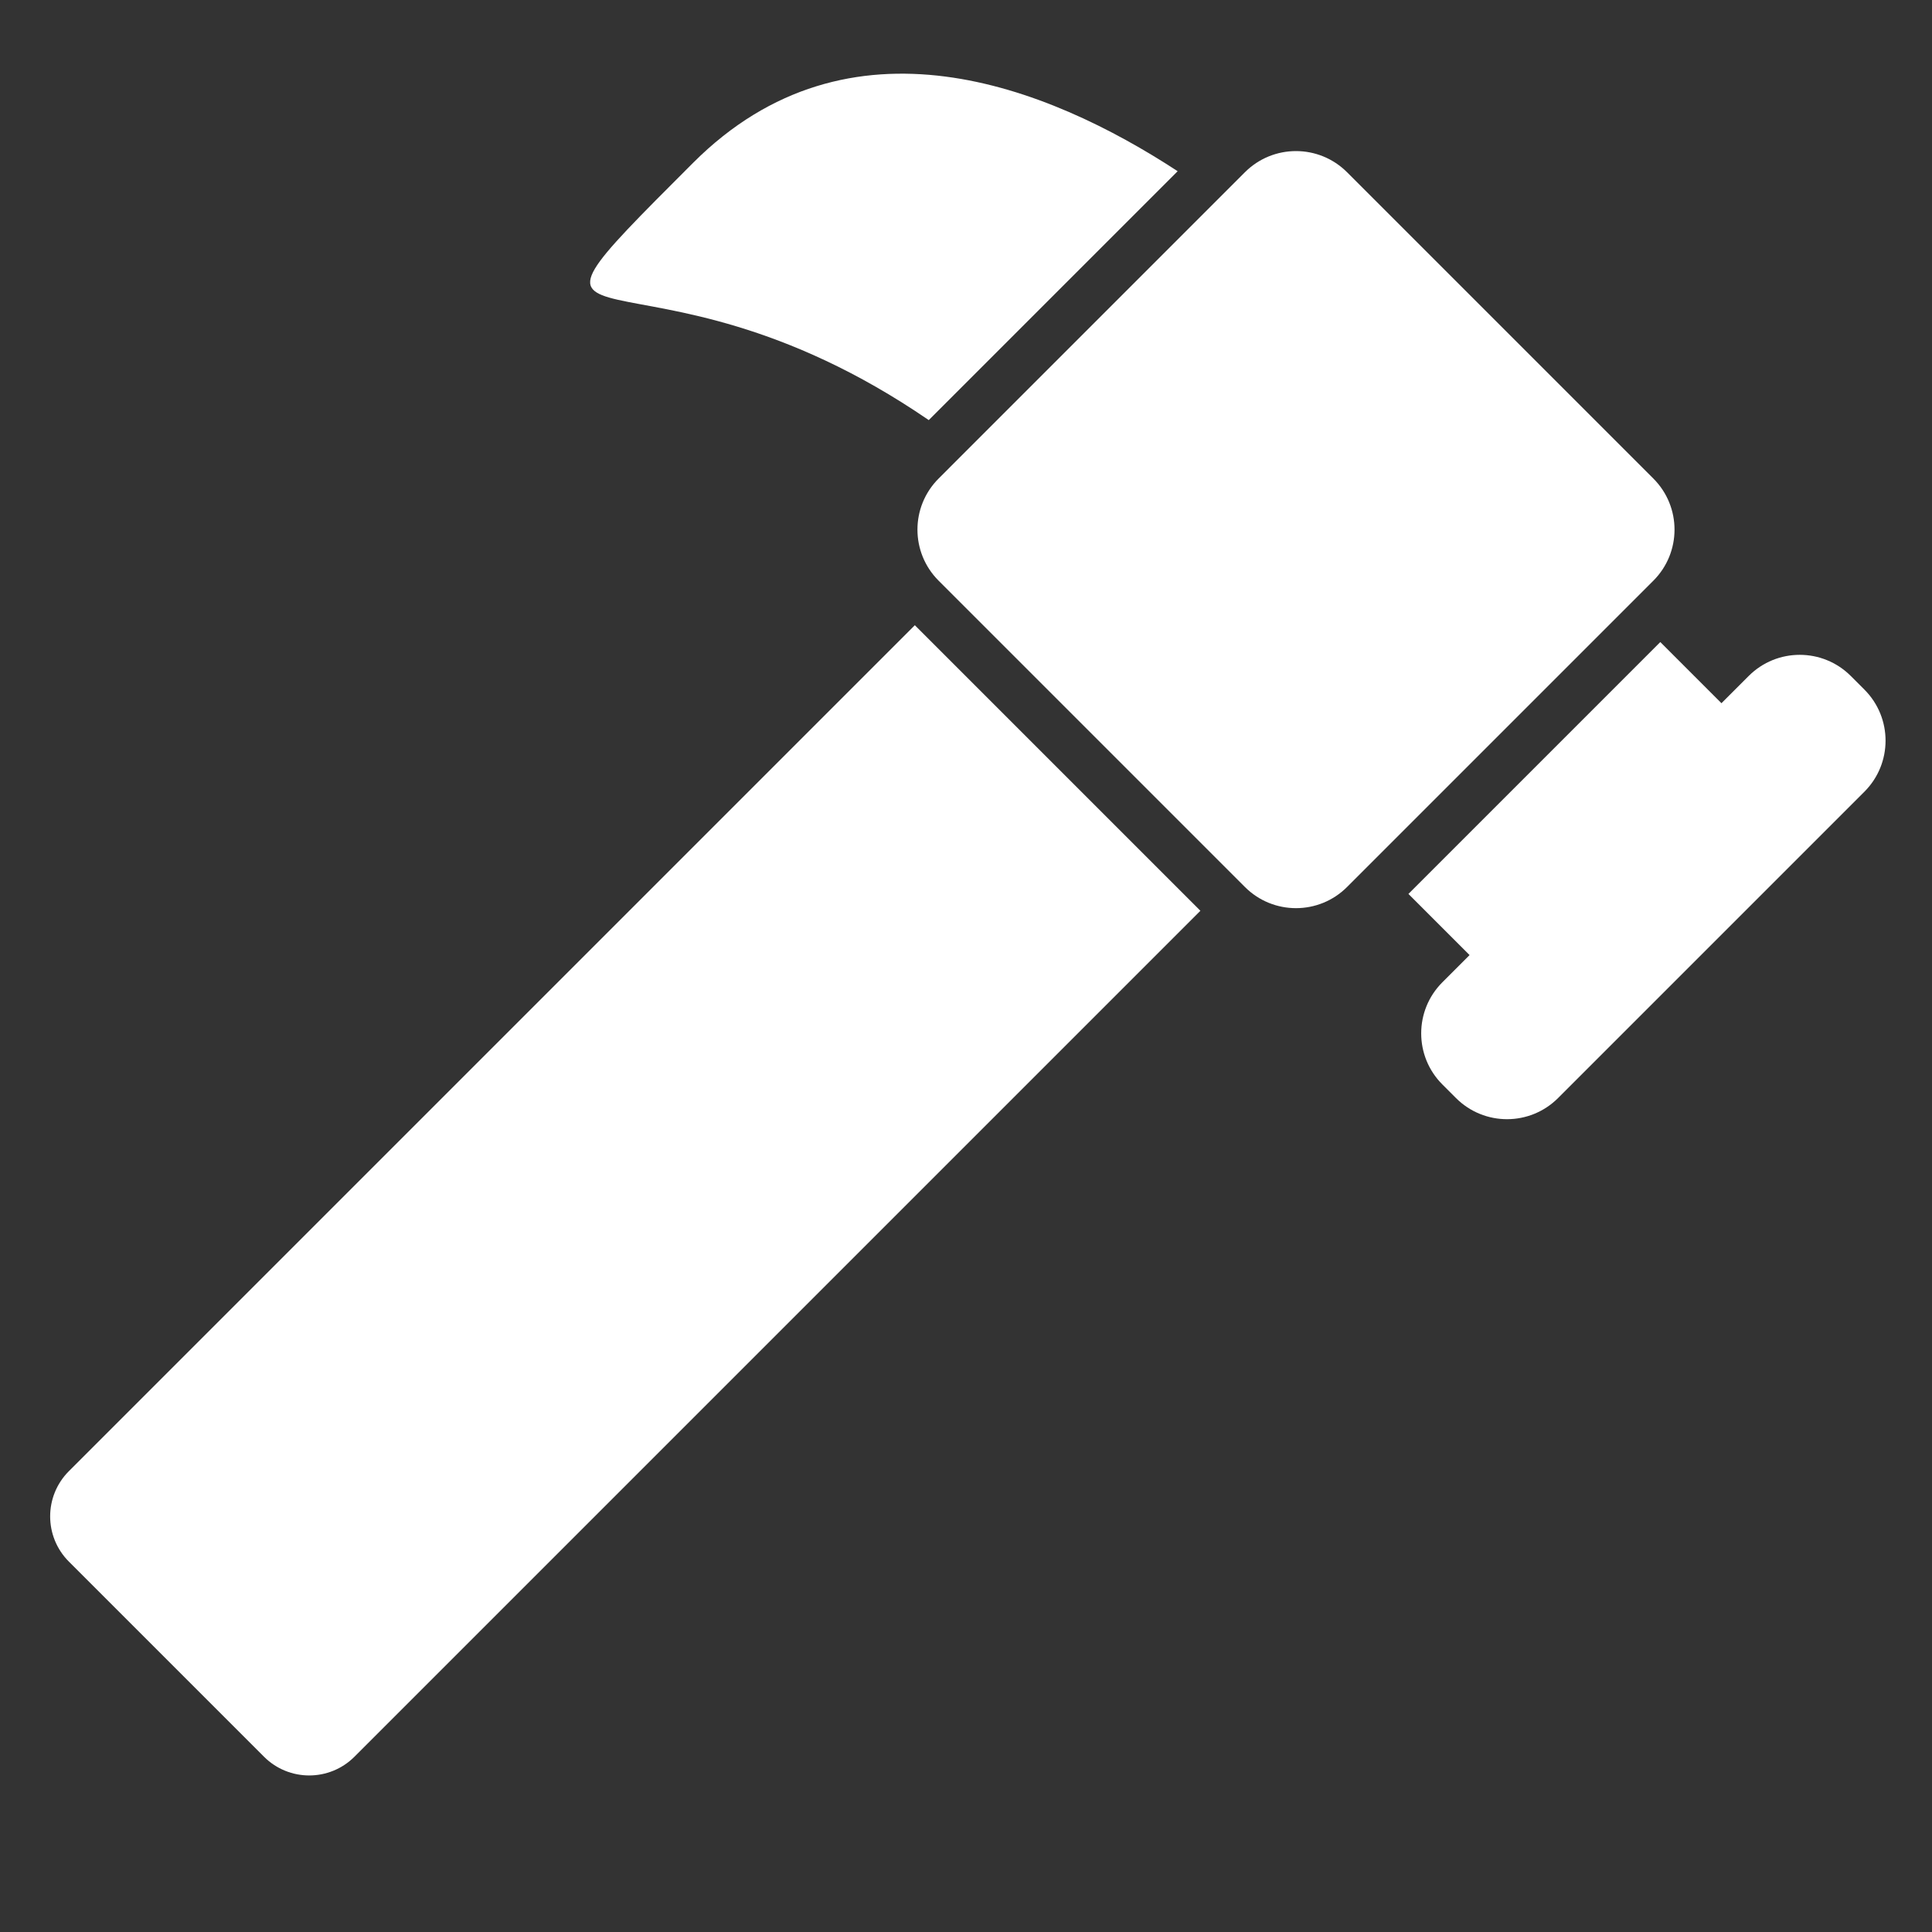 <?xml version="1.0" encoding="utf-8"?>
<!-- Generator: Adobe Illustrator 17.1.0, SVG Export Plug-In . SVG Version: 6.00 Build 0)  -->
<!DOCTYPE svg PUBLIC "-//W3C//DTD SVG 1.1//EN" "http://www.w3.org/Graphics/SVG/1.1/DTD/svg11.dtd">
<svg version="1.1" id="Layer_1" xmlns="http://www.w3.org/2000/svg" xmlns:xlink="http://www.w3.org/1999/xlink" x="0px" y="0px"
	 width="1000px" height="1000px" viewBox="0 0 1000 1000" fill="#ffffff" enable-background="new 0 0 1000 1000" xml:space="preserve">
<rect x="0" y="0" width="1000" height="1000" fill="#333333" stroke="none"/>
<g>
	<path d="M136.637,909.272c12.932,12.932,33.899,12.932,46.832,0l437.854-437.855L473.514,323.609L35.659,761.463
		c-12.932,12.932-12.932,33.899,0,46.831L136.637,909.272z"/>
	<path d="M957.967,349.886c-14.595-14.595-38.258-14.595-52.853,0L891.02,363.98l-31.651-31.651l-130.37,130.37l31.652,31.652
		l-14.094,14.094c-14.595,14.595-14.595,38.258,0,52.853l7.047,7.047c14.595,14.595,38.258,14.595,52.853,0l158.558-158.558
		c14.595-14.595,14.595-38.258,0-52.853L957.967,349.886z"/>
	<path d="M480.721,217.444L609.549,88.617c-67.477-44.102-169.99-85.148-250.774-4.364
		C243.485,199.542,329.387,113.653,480.721,217.444z"/>
	<path d="M485.817,247.704c-14.595,14.595-14.595,38.258,0,52.853l5.374,5.374L639,453.74l5.374,5.374
		c7.297,7.297,16.862,10.946,26.426,10.946s19.129-3.649,26.426-10.946l14.094-14.094l130.37-130.37l14.094-14.094
		c14.595-14.595,14.595-38.258,0-52.853L697.227,89.146C689.93,81.849,680.366,78.2,670.801,78.2s-19.129,3.649-26.426,10.946
		l-13.946,13.946L501.163,232.357L485.817,247.704z"/>
</g>
</svg>
